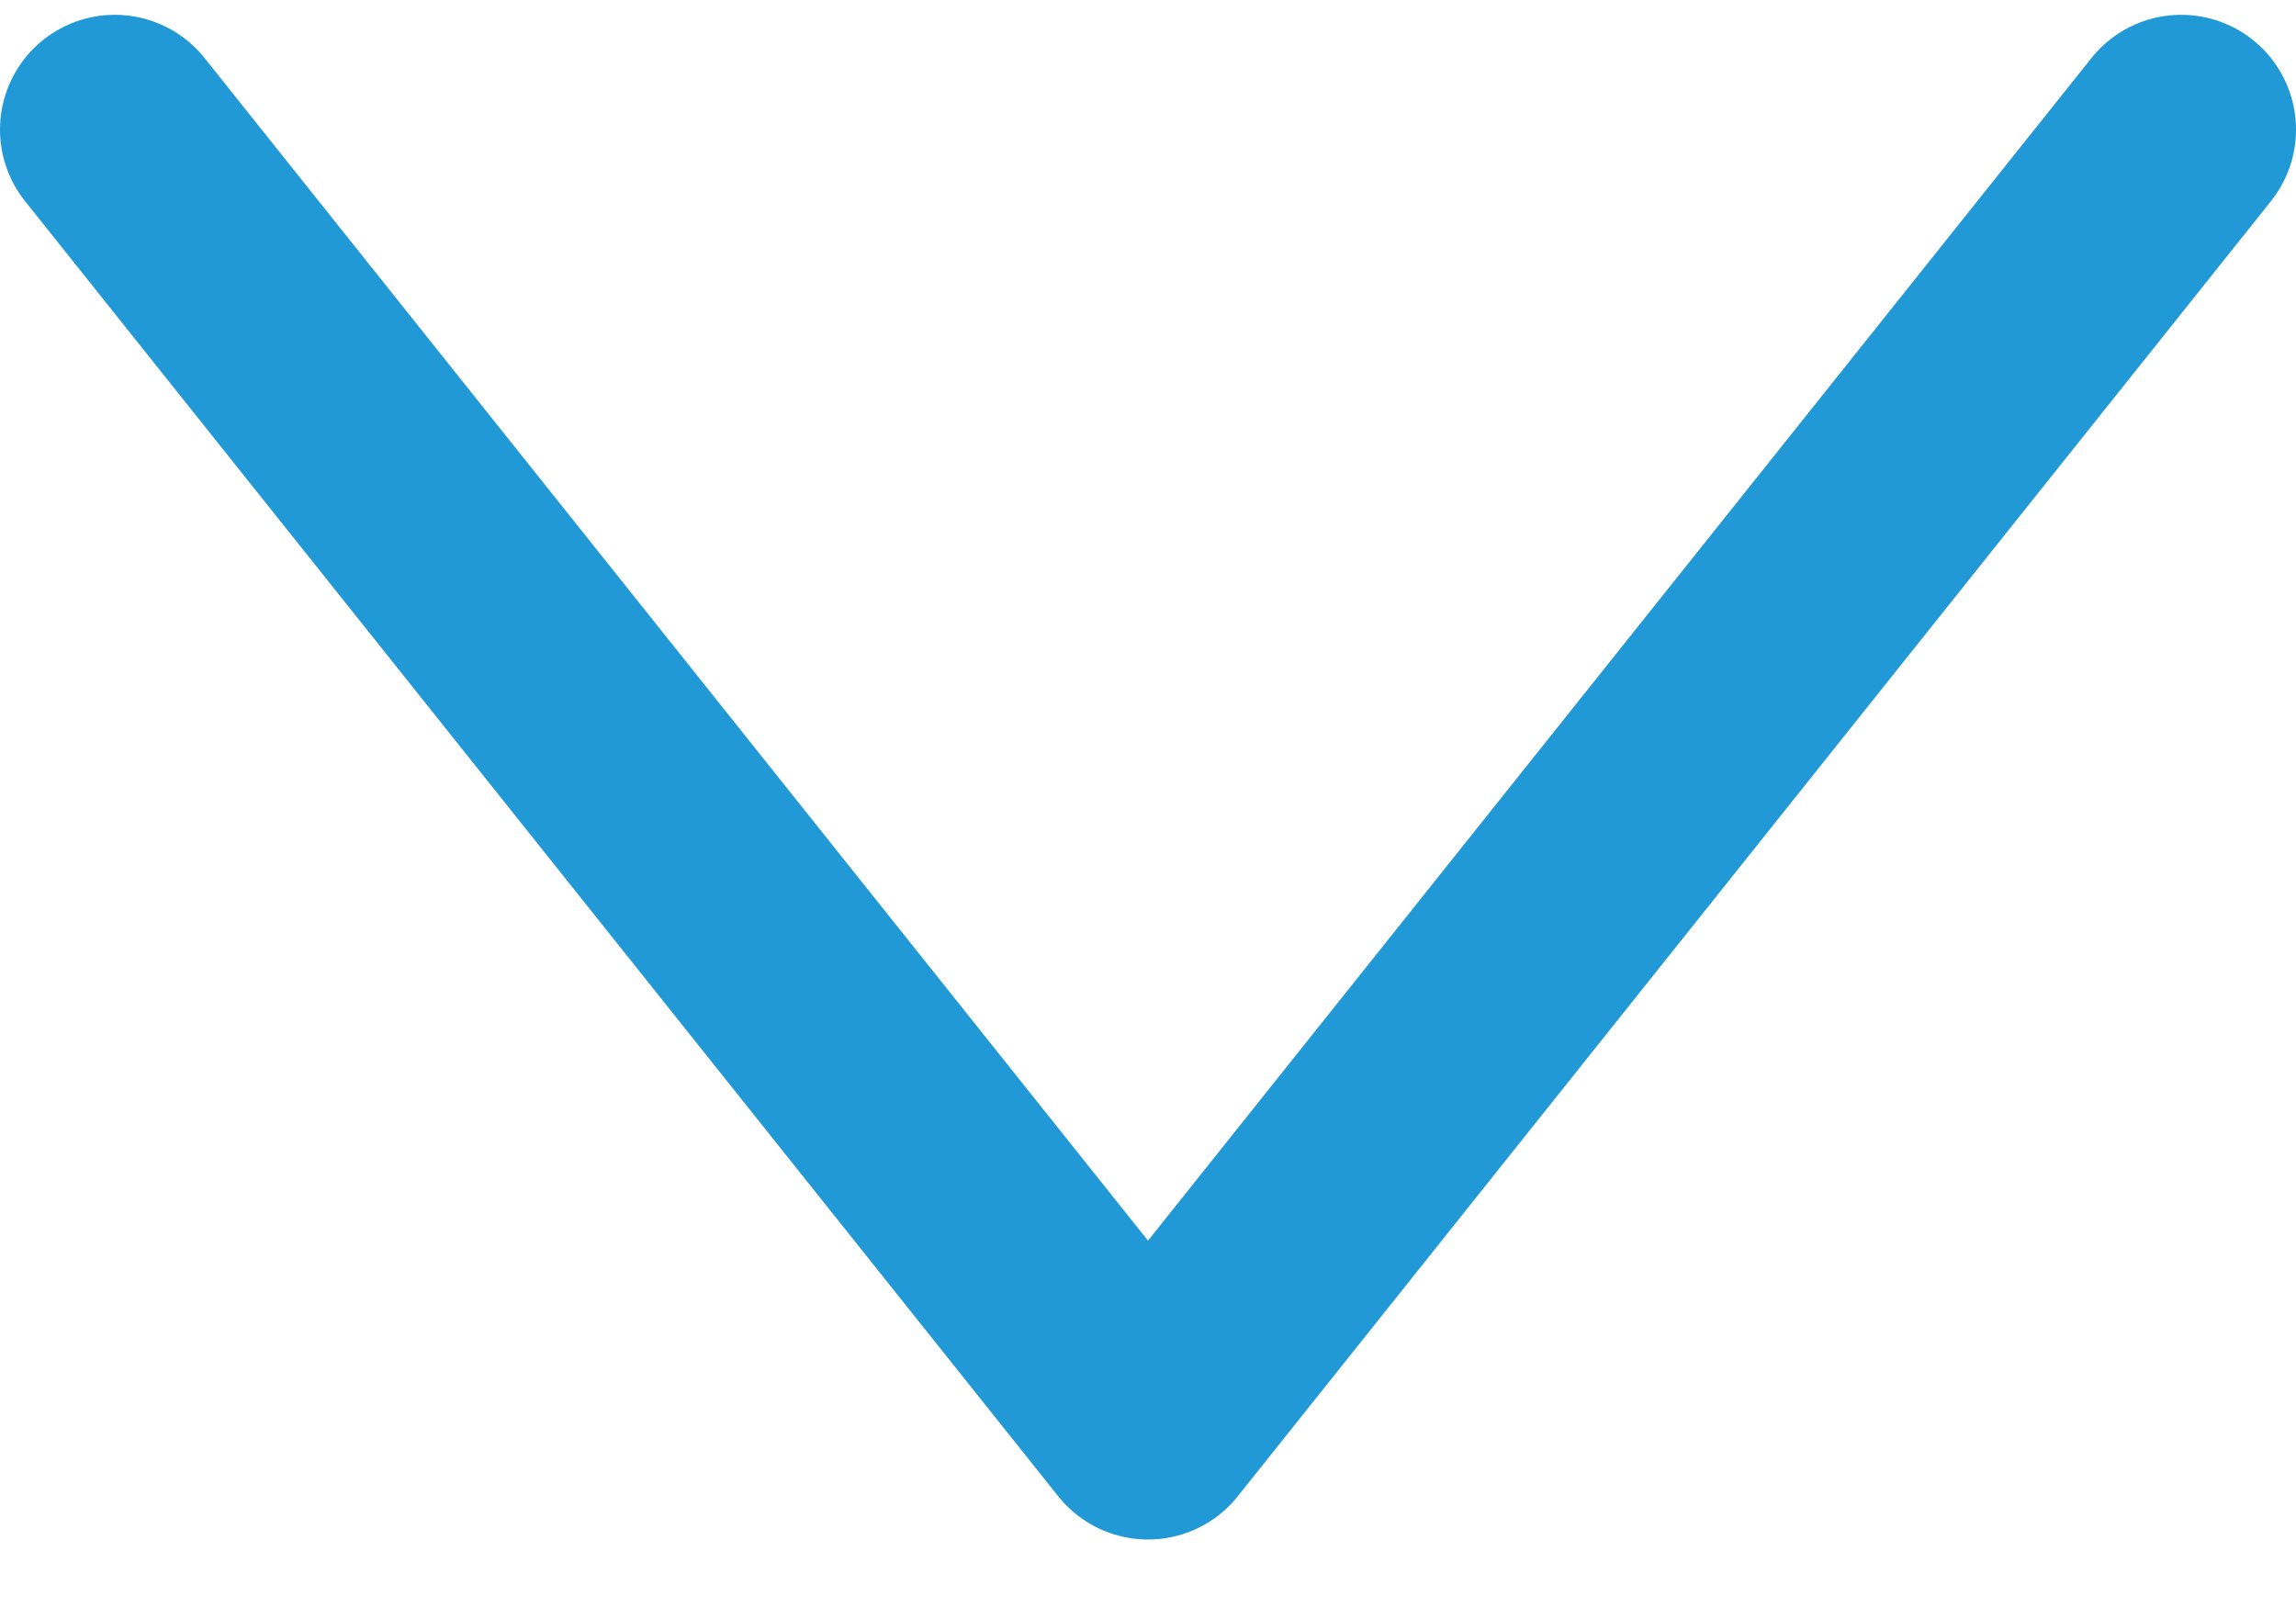<svg width="20" height="14" viewBox="0 0 20 14" fill="none" xmlns="http://www.w3.org/2000/svg">
<path d="M1 1.129L10 12.412L19 1.129" stroke="#2199D6" stroke-width="2" stroke-linecap="round" stroke-linejoin="round"/>
</svg>
